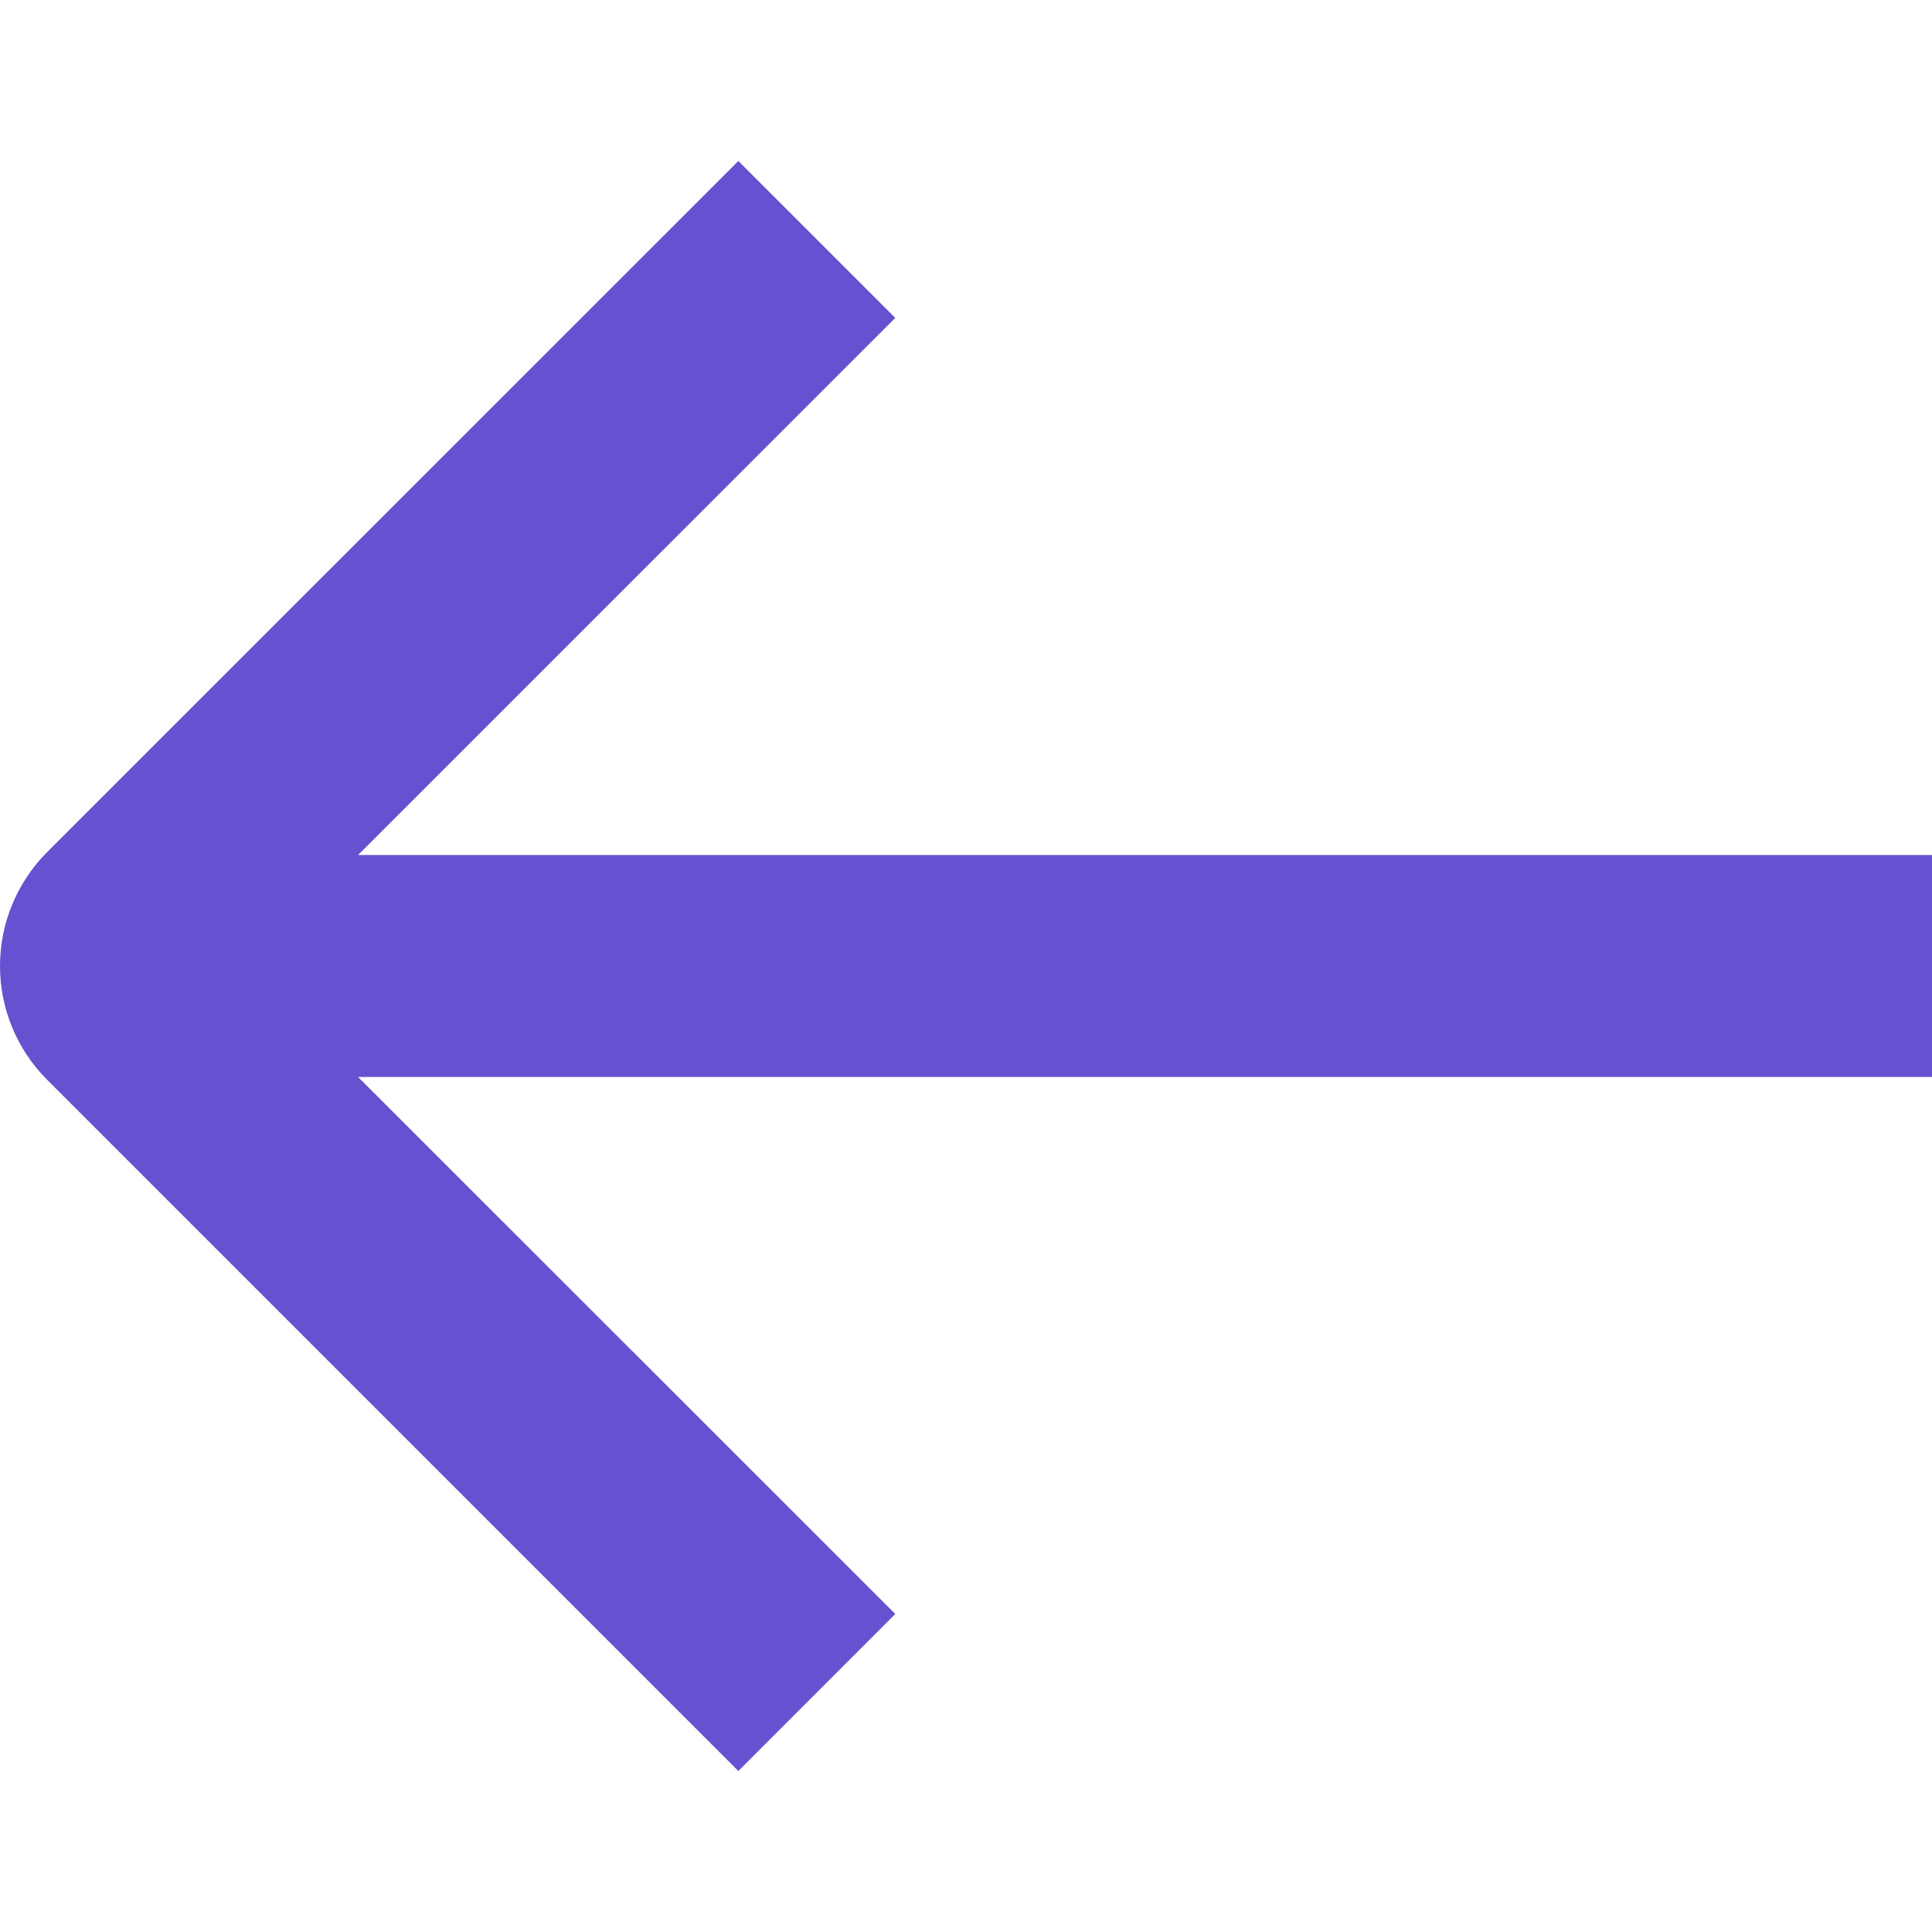 <svg width="18" height="18" viewBox="0 0 18 18" fill="none" xmlns="http://www.w3.org/2000/svg">
<path fill-rule="evenodd" clip-rule="evenodd" d="M0.439 7.939C0.158 8.221 0 8.602 0 9C0 9.398 0.158 9.779 0.439 10.06L6.879 16.5L8.341 15.037L3.336 10.034H18V7.966H3.336L8.341 2.962L6.879 1.5L0.439 7.939Z" fill="#6651D1"/>
</svg>
